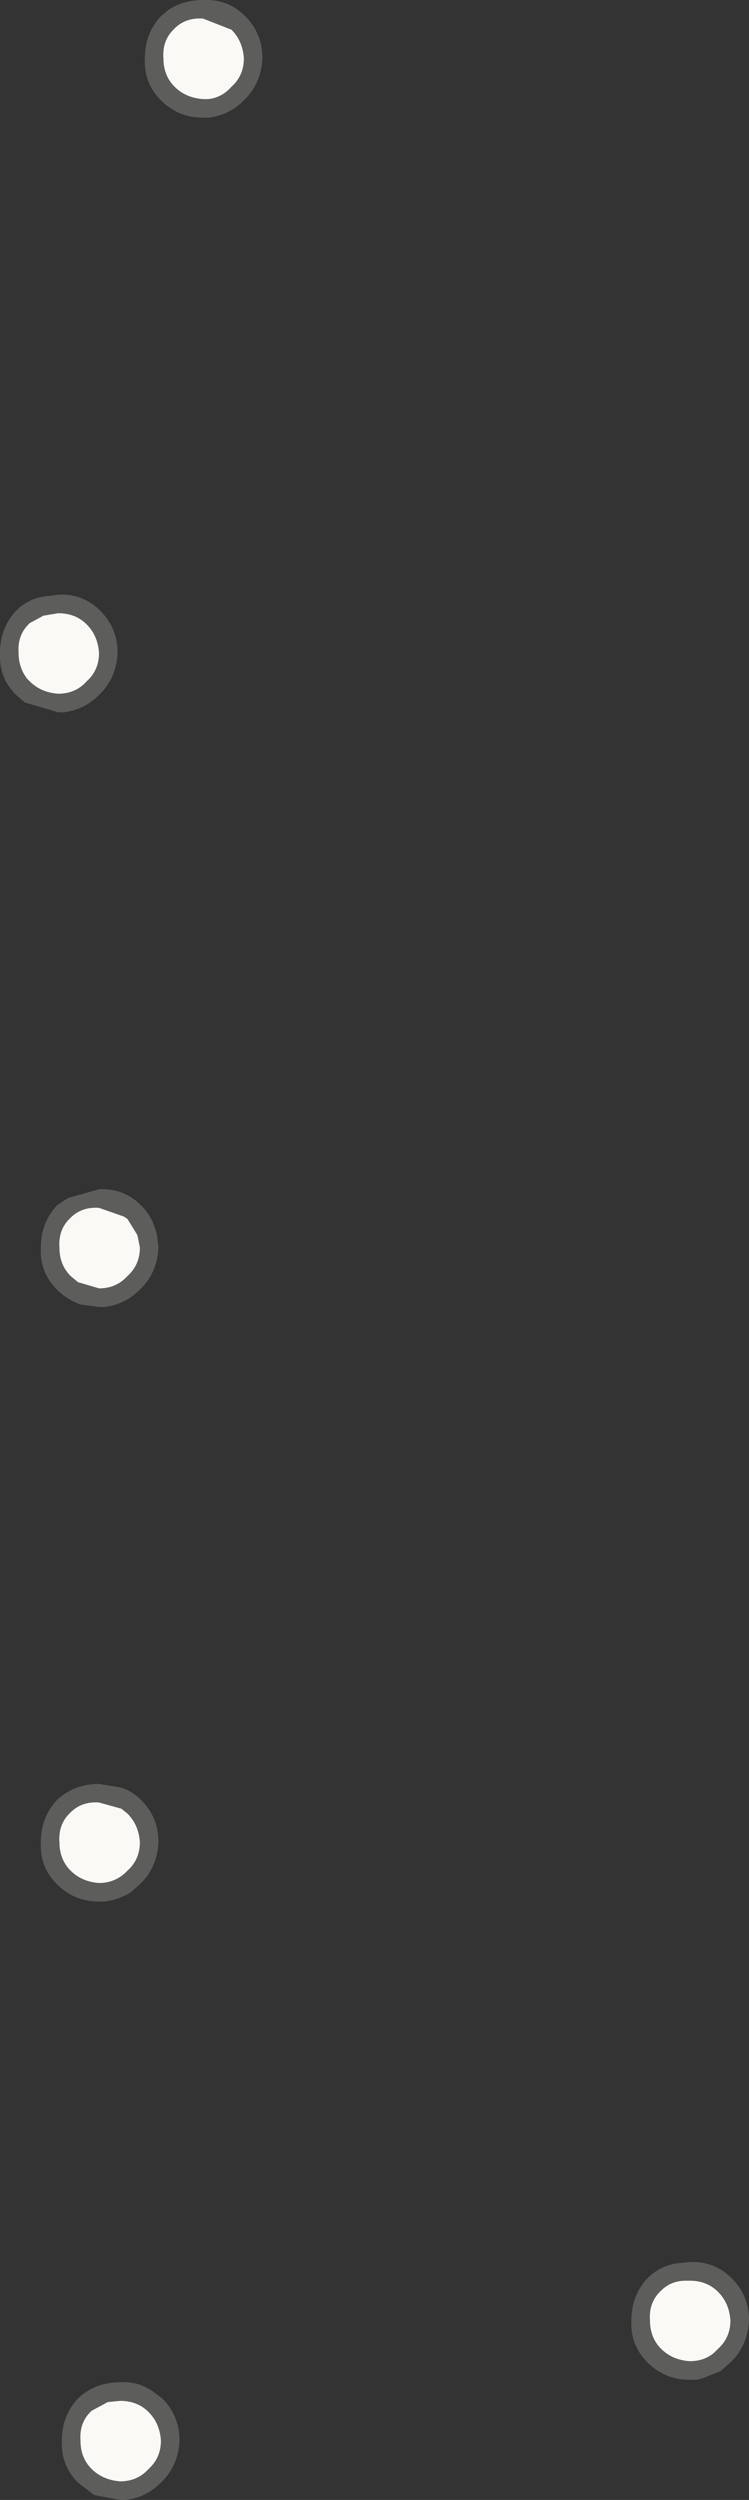 <?xml version="1.0" encoding="UTF-8" standalone="no"?>
<svg xmlns:ffdec="https://www.free-decompiler.com/flash" xmlns:xlink="http://www.w3.org/1999/xlink" ffdec:objectType="shape" height="100.9px" width="30.25px" xmlns="http://www.w3.org/2000/svg">
  <rect width="100%" height="100%" fill="#333333" stroke="none"/>
  <g transform="matrix(1.0, 0.0, 0.0, 1.0, 6.85, 113.15)">
    <path d="M1.35 -112.4 Q0.7 -112.45 0.25 -112.05 L0.2 -112.0 0.15 -111.95 Q-0.3 -111.5 -0.25 -110.8 -0.25 -110.1 0.2 -109.65 0.65 -109.2 1.35 -109.15 L1.55 -109.15 Q2.1 -109.2 2.5 -109.65 3.0 -110.1 3.0 -110.8 2.95 -111.5 2.5 -111.95 L1.35 -112.4 M-0.05 -112.75 Q0.55 -113.15 1.35 -113.15 2.35 -113.2 3.05 -112.5 3.75 -111.8 3.75 -110.8 3.7 -109.8 3.05 -109.15 L3.0 -109.1 Q2.5 -108.6 1.85 -108.45 L1.6 -108.4 1.35 -108.4 Q0.35 -108.4 -0.35 -109.1 -1.05 -109.8 -1.0 -110.8 -1.0 -111.8 -0.35 -112.5 L-0.05 -112.75 M21.5 -17.15 L21.25 -17.1 21.0 -17.1 Q20.0 -17.1 19.3 -17.8 18.6 -18.5 18.65 -19.5 18.65 -20.5 19.3 -21.2 19.8 -21.7 20.5 -21.8 L21.0 -21.85 Q22.0 -21.9 22.7 -21.2 23.4 -20.5 23.4 -19.5 23.35 -18.5 22.7 -17.85 L22.65 -17.8 22.25 -17.45 21.5 -17.15 M-5.65 -88.0 L-5.7 -87.95 Q-6.15 -87.5 -6.1 -86.8 -6.1 -86.2 -5.75 -85.75 L-5.65 -85.65 Q-5.2 -85.2 -4.5 -85.15 -3.8 -85.15 -3.35 -85.65 -2.85 -86.1 -2.85 -86.8 -2.9 -87.5 -3.35 -87.95 -3.8 -88.4 -4.5 -88.4 L-5.1 -88.3 -5.65 -88.0 M19.85 -20.7 L19.8 -20.65 Q19.35 -20.2 19.4 -19.5 19.4 -18.8 19.85 -18.35 20.3 -17.9 21.0 -17.85 21.6 -17.85 22.0 -18.2 L22.15 -18.35 Q22.65 -18.8 22.65 -19.5 22.6 -20.2 22.15 -20.65 21.7 -21.1 21.0 -21.1 L20.85 -21.1 Q20.25 -21.1 19.85 -20.7 M-5.85 -84.8 L-6.2 -85.1 Q-6.9 -85.8 -6.85 -86.8 -6.85 -87.8 -6.2 -88.5 -5.65 -89.05 -4.85 -89.1 L-4.5 -89.15 Q-3.5 -89.2 -2.8 -88.5 -2.1 -87.8 -2.1 -86.8 -2.15 -85.8 -2.8 -85.15 L-2.85 -85.1 Q-3.35 -84.6 -4.0 -84.45 L-4.25 -84.4 -4.5 -84.4 -5.85 -84.8 M-4.0 -64.0 L-4.05 -63.95 Q-4.5 -63.5 -4.45 -62.8 -4.45 -62.1 -4.0 -61.65 L-3.7 -61.4 -2.85 -61.15 Q-2.15 -61.15 -1.7 -61.65 -1.2 -62.1 -1.2 -62.8 L-1.3 -63.3 -1.7 -63.95 -1.85 -64.05 -2.85 -64.4 Q-3.55 -64.45 -4.0 -64.0 M-3.6 -60.5 Q-4.15 -60.7 -4.55 -61.1 -5.25 -61.8 -5.2 -62.8 -5.2 -63.8 -4.55 -64.5 L-4.1 -64.8 -2.85 -65.15 Q-1.85 -65.2 -1.15 -64.5 -0.65 -64.0 -0.5 -63.25 L-0.45 -62.8 Q-0.5 -61.8 -1.15 -61.15 L-1.2 -61.1 Q-1.7 -60.6 -2.35 -60.45 L-2.6 -60.4 -2.85 -60.4 -3.6 -60.5 M-1.6 -36.75 Q-1.95 -36.55 -2.35 -36.45 L-2.6 -36.4 -2.85 -36.4 Q-3.85 -36.4 -4.55 -37.1 -5.25 -37.8 -5.2 -38.8 -5.2 -39.8 -4.55 -40.5 -3.85 -41.15 -2.85 -41.15 L-1.95 -41.0 Q-1.5 -40.85 -1.15 -40.5 -0.45 -39.8 -0.45 -38.8 -0.5 -37.8 -1.15 -37.15 L-1.2 -37.1 -1.6 -36.75 M-2.0 -16.25 L-2.5 -16.2 -3.15 -15.85 -3.2 -15.8 Q-3.65 -15.35 -3.6 -14.65 -3.6 -13.95 -3.15 -13.5 L-3.1 -13.45 Q-2.65 -13.05 -2.0 -13.0 -1.3 -13.0 -0.85 -13.5 -0.35 -13.95 -0.35 -14.65 -0.4 -15.35 -0.85 -15.8 -1.3 -16.25 -2.0 -16.25 M-4.0 -40.0 L-4.05 -39.95 Q-4.5 -39.5 -4.45 -38.8 -4.45 -38.1 -4.0 -37.65 -3.55 -37.2 -2.85 -37.15 -2.25 -37.15 -1.8 -37.55 L-1.7 -37.65 Q-1.2 -38.1 -1.2 -38.8 -1.25 -39.5 -1.7 -39.95 L-1.95 -40.15 -2.85 -40.4 Q-3.55 -40.45 -4.0 -40.0 M-0.7 -16.65 L-0.3 -16.35 Q0.4 -15.65 0.4 -14.65 0.35 -13.65 -0.3 -13.0 L-0.35 -12.95 Q-0.85 -12.45 -1.5 -12.3 L-1.75 -12.25 -2.0 -12.25 -3.05 -12.45 -3.7 -12.95 Q-4.4 -13.65 -4.35 -14.65 -4.35 -15.65 -3.7 -16.35 -3.0 -17.0 -2.0 -17.0 -1.3 -17.05 -0.7 -16.65" fill="#5d5d5b" fill-rule="evenodd" stroke="none"/>
    <path d="M1.35 -112.4 L2.5 -111.95 Q2.95 -111.5 3.0 -110.8 3.0 -110.1 2.5 -109.65 2.1 -109.2 1.55 -109.15 L1.35 -109.15 Q0.65 -109.2 0.2 -109.65 -0.25 -110.1 -0.25 -110.8 -0.3 -111.5 0.15 -111.95 L0.2 -112.0 0.25 -112.05 Q0.7 -112.45 1.35 -112.4 M19.85 -20.7 Q20.25 -21.1 20.85 -21.1 L21.0 -21.1 Q21.7 -21.1 22.15 -20.65 22.6 -20.2 22.65 -19.5 22.65 -18.8 22.15 -18.35 L22.0 -18.2 Q21.6 -17.85 21.0 -17.85 20.3 -17.9 19.85 -18.35 19.4 -18.8 19.4 -19.5 19.35 -20.2 19.8 -20.65 L19.85 -20.7 M-5.65 -88.0 L-5.1 -88.3 -4.5 -88.4 Q-3.8 -88.4 -3.35 -87.95 -2.9 -87.5 -2.85 -86.8 -2.85 -86.1 -3.35 -85.65 -3.8 -85.15 -4.5 -85.15 -5.2 -85.2 -5.65 -85.65 L-5.75 -85.75 Q-6.1 -86.2 -6.1 -86.8 -6.15 -87.5 -5.7 -87.95 L-5.65 -88.0 M-4.0 -64.0 Q-3.55 -64.45 -2.85 -64.4 L-1.85 -64.05 -1.7 -63.95 -1.3 -63.3 -1.2 -62.8 Q-1.2 -62.1 -1.7 -61.65 -2.15 -61.15 -2.85 -61.15 L-3.7 -61.4 -4.0 -61.65 Q-4.45 -62.1 -4.45 -62.8 -4.5 -63.5 -4.05 -63.95 L-4.0 -64.0 M-4.0 -40.0 Q-3.55 -40.45 -2.85 -40.4 L-1.95 -40.15 -1.7 -39.95 Q-1.25 -39.5 -1.2 -38.8 -1.2 -38.1 -1.7 -37.65 L-1.8 -37.55 Q-2.25 -37.15 -2.85 -37.15 -3.55 -37.2 -4.0 -37.65 -4.45 -38.1 -4.45 -38.8 -4.5 -39.5 -4.05 -39.95 L-4.0 -40.0 M-2.0 -16.25 Q-1.3 -16.25 -0.85 -15.8 -0.4 -15.35 -0.35 -14.65 -0.35 -13.95 -0.85 -13.5 -1.3 -13.0 -2.0 -13.0 -2.65 -13.05 -3.1 -13.45 L-3.15 -13.5 Q-3.6 -13.95 -3.6 -14.65 -3.65 -15.35 -3.2 -15.8 L-3.15 -15.85 -2.5 -16.2 -2.0 -16.25" fill="#faf9f5" fill-rule="evenodd" stroke="none"/>
  </g>
</svg>
